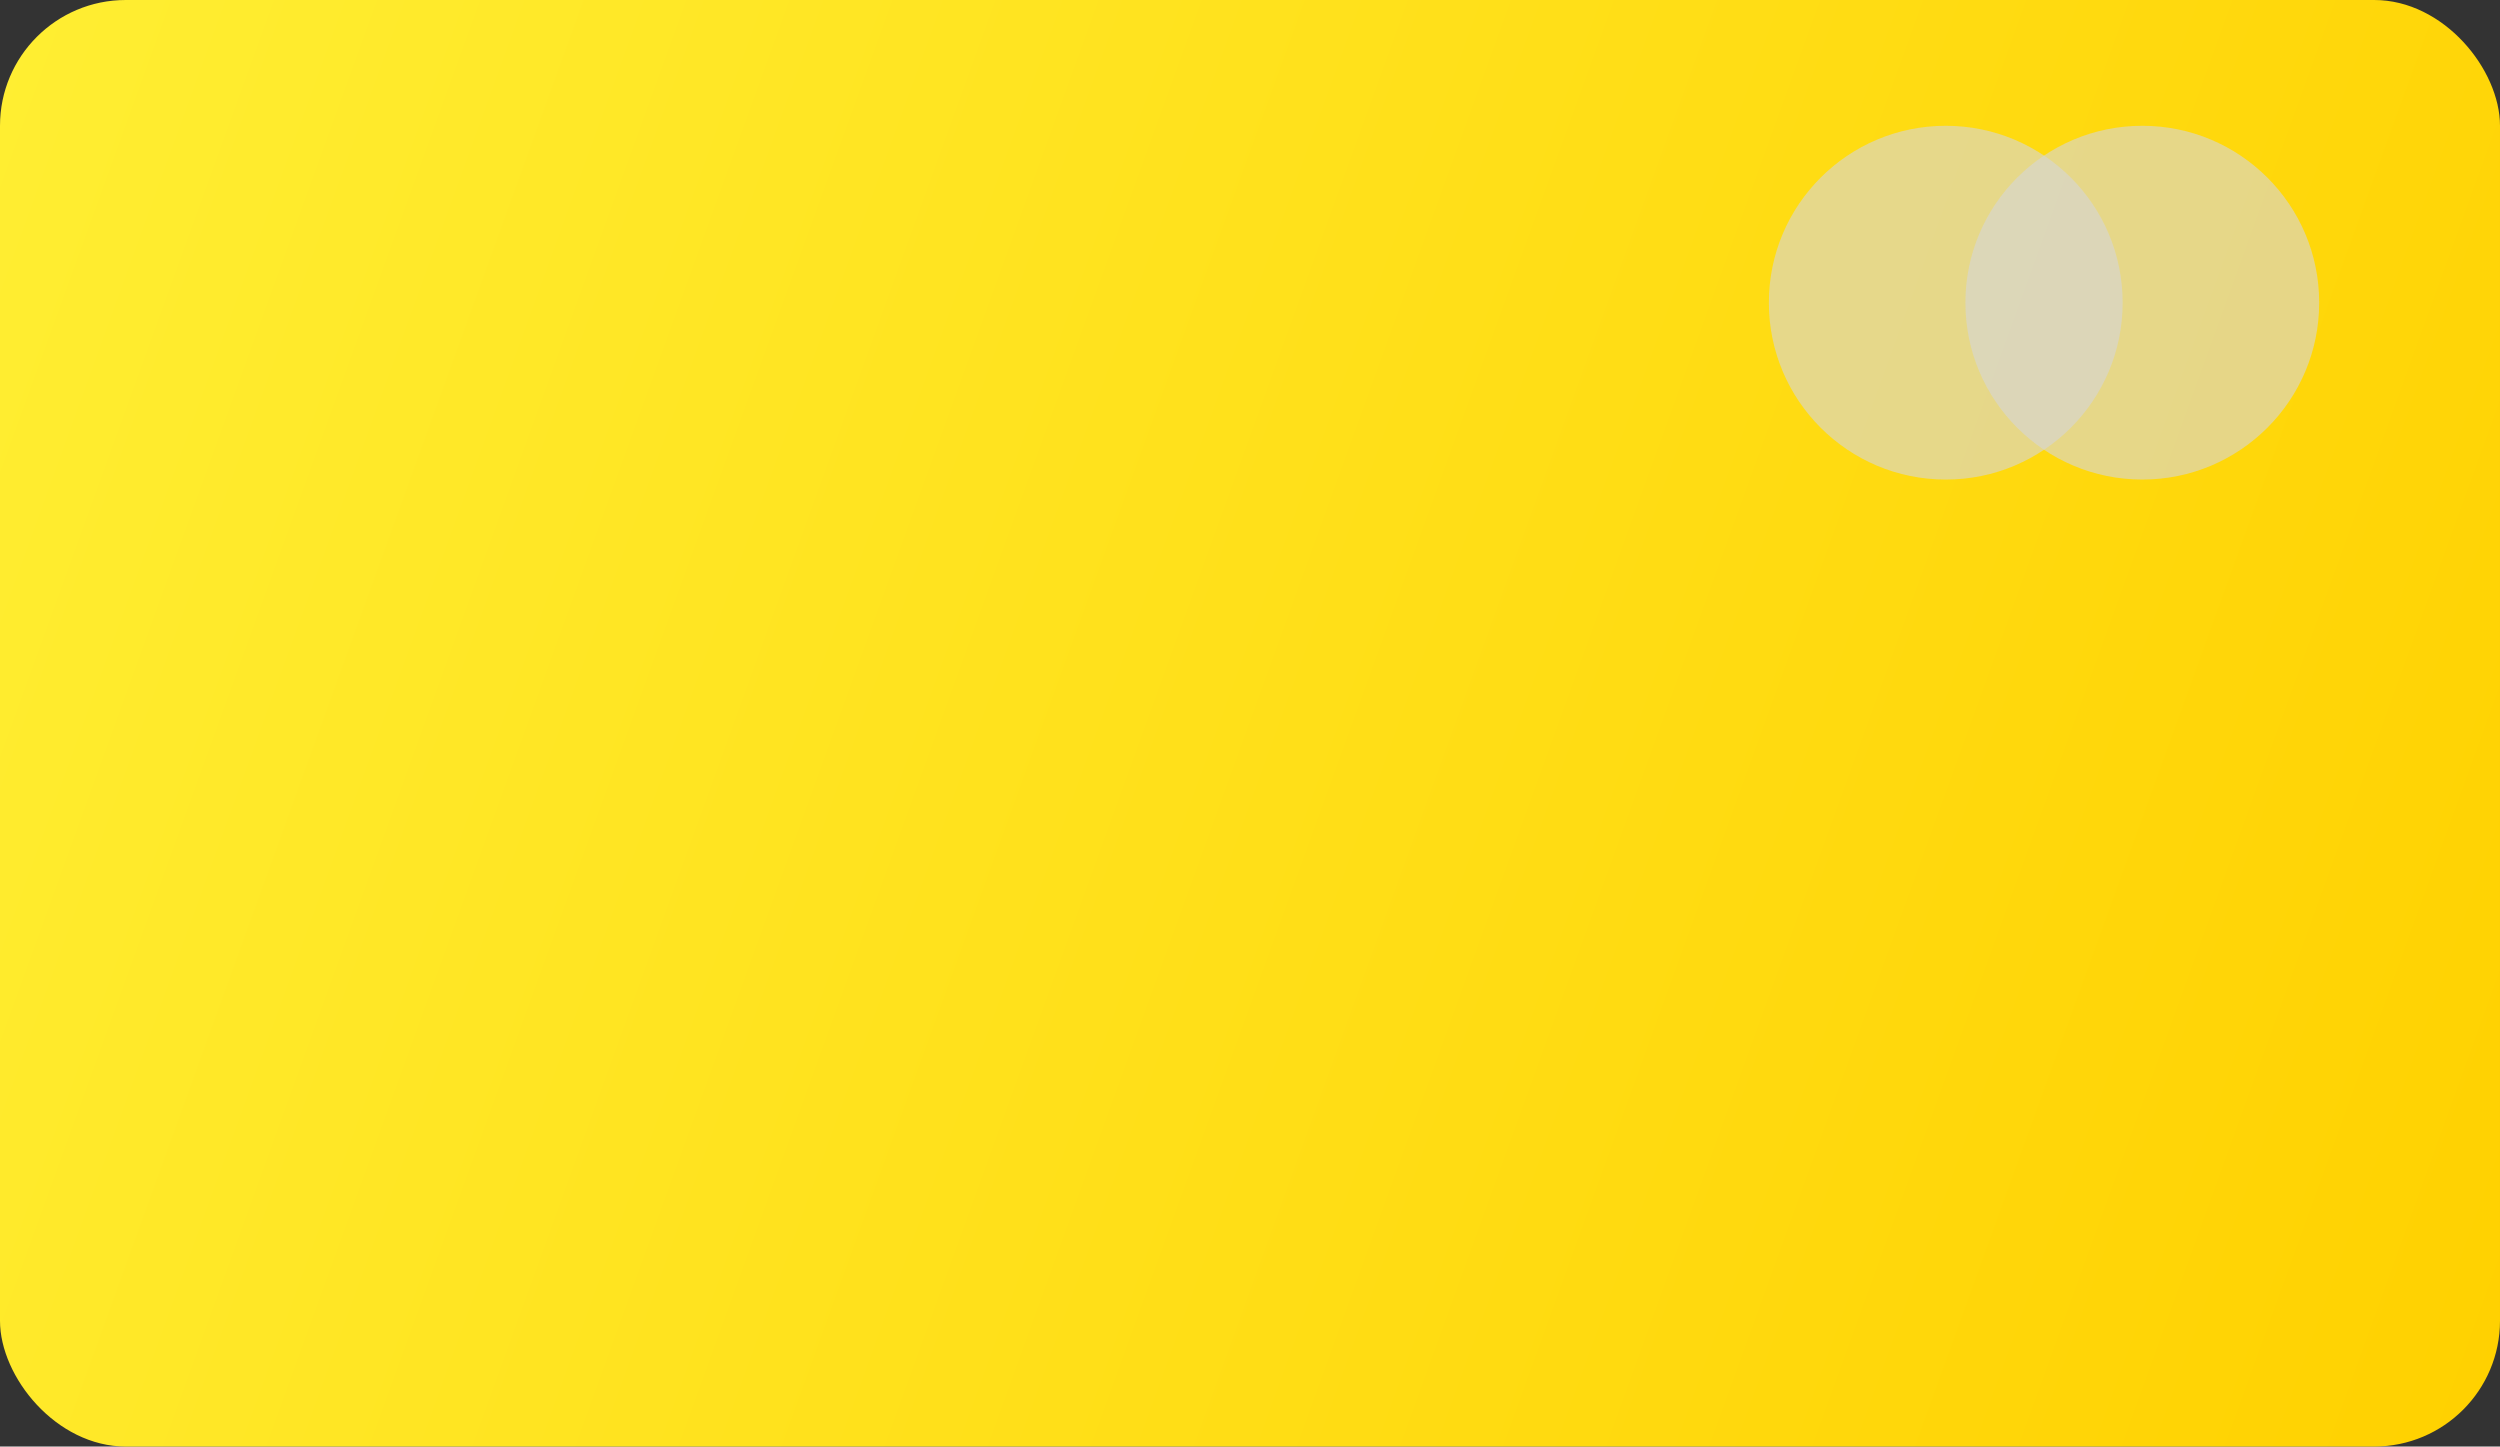 <svg width="318" height="184" viewBox="0 0 318 184" fill="none" xmlns="http://www.w3.org/2000/svg">
<rect x="0" y="0" width="318" height="184" fill="#333333" stroke="none"/>
<rect width="318" height="184" rx="16" fill="url(#paint0_linear_49:212)"/>
<path d="M270 38.5C270 50.926 259.926 61 247.5 61C235.074 61 225 50.926 225 38.5C225 26.074 235.074 16 247.5 16C259.926 16 270 26.074 270 38.5Z" fill="#D6D6D6" fill-opacity="0.61"/>
<path d="M295 38.5C295 50.926 284.926 61 272.5 61C260.074 61 250 50.926 250 38.5C250 26.074 260.074 16 272.5 16C284.926 16 295 26.074 295 38.5Z" fill="#D6D6D6" fill-opacity="0.61"/>
<defs>
<linearGradient id="paint0_linear_49:212" x1="1.86905e-06" y1="5.75" x2="336.191" y2="127.403" gradientUnits="userSpaceOnUse">
<stop stop-color="#FFEE32"/>
<stop offset="1" stop-color="#FFD100"/>
</linearGradient>
</defs>
</svg>

